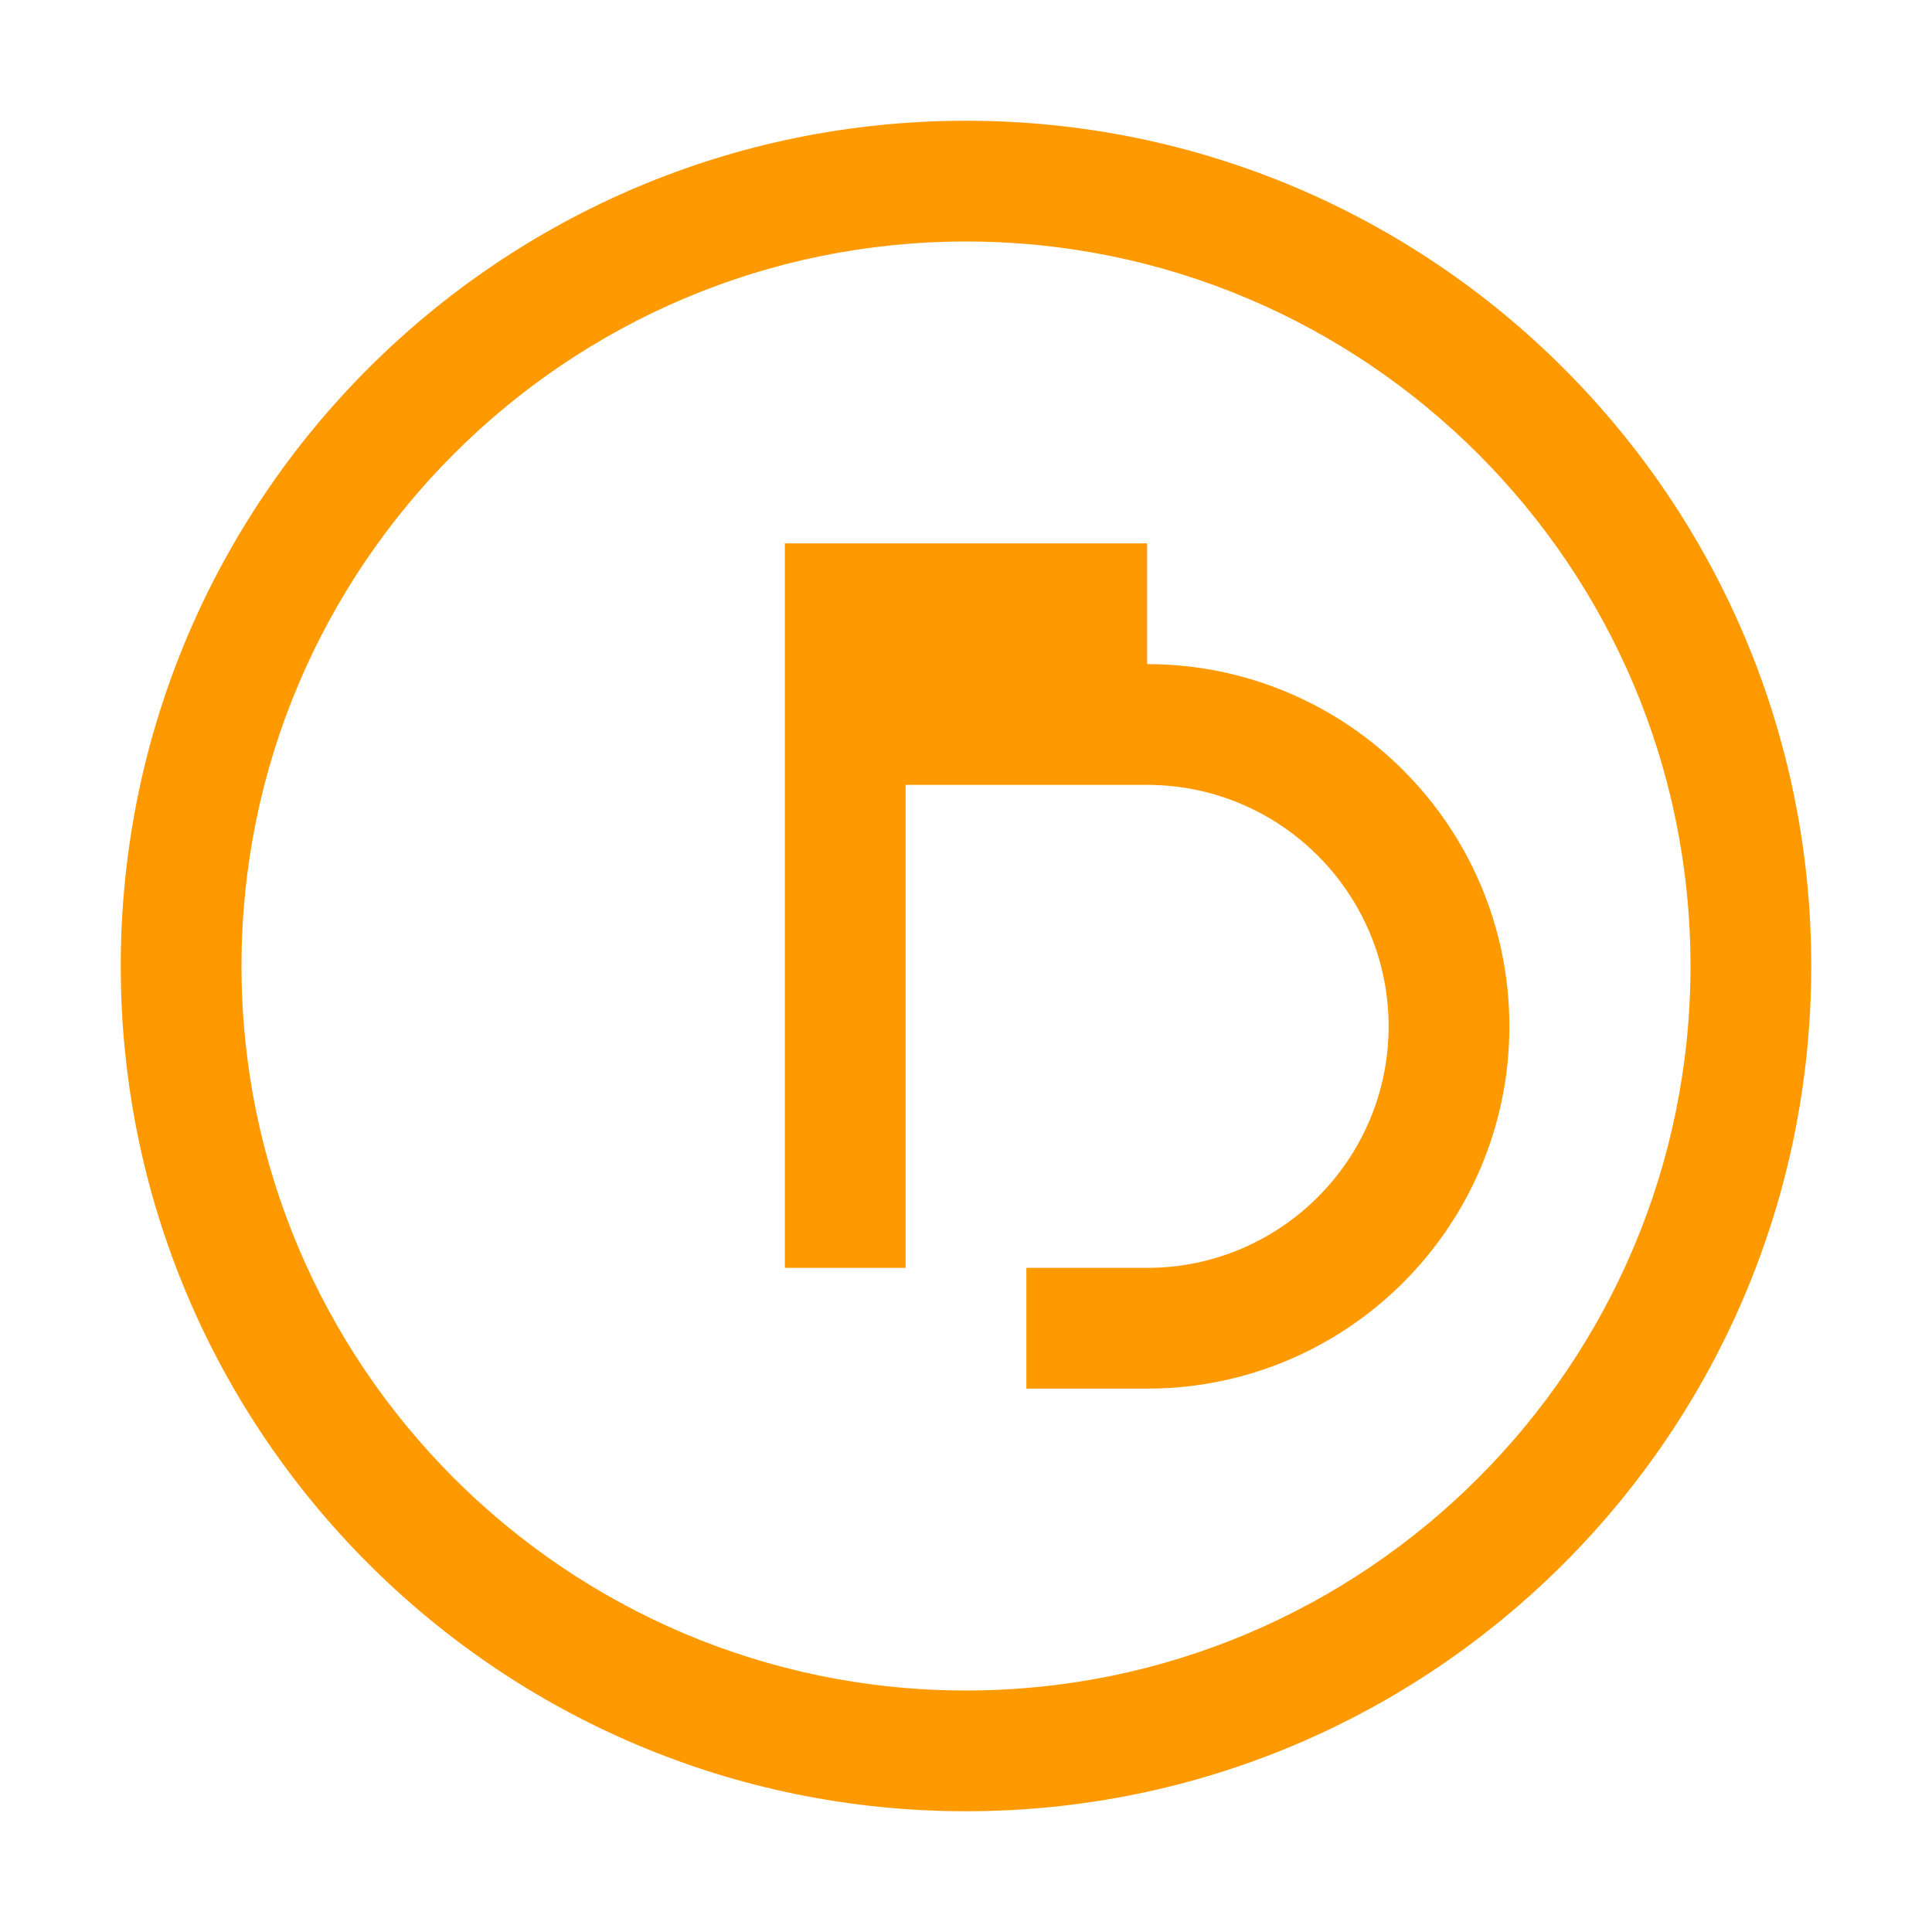 <?xml version="1.0" encoding="UTF-8"?>
<svg xmlns="http://www.w3.org/2000/svg" viewBox="0 0 512 512">
  <path fill="#FF9900" d="M256 32C132.3 32 32 132.3 32 256s100.3 224 224 224 224-100.3 224-224S379.7 32 256 32zm0 416c-105.9 0-192-86.1-192-192S150.1 64 256 64s192 86.1 192 192-86.1 192-192 192zm48-304h-96v192h32V208h64c35.3 0 64 28.7 64 64s-28.7 64-64 64h-32v32h32c53 0 96-43 96-96s-43-96-96-96z"/>
</svg>
